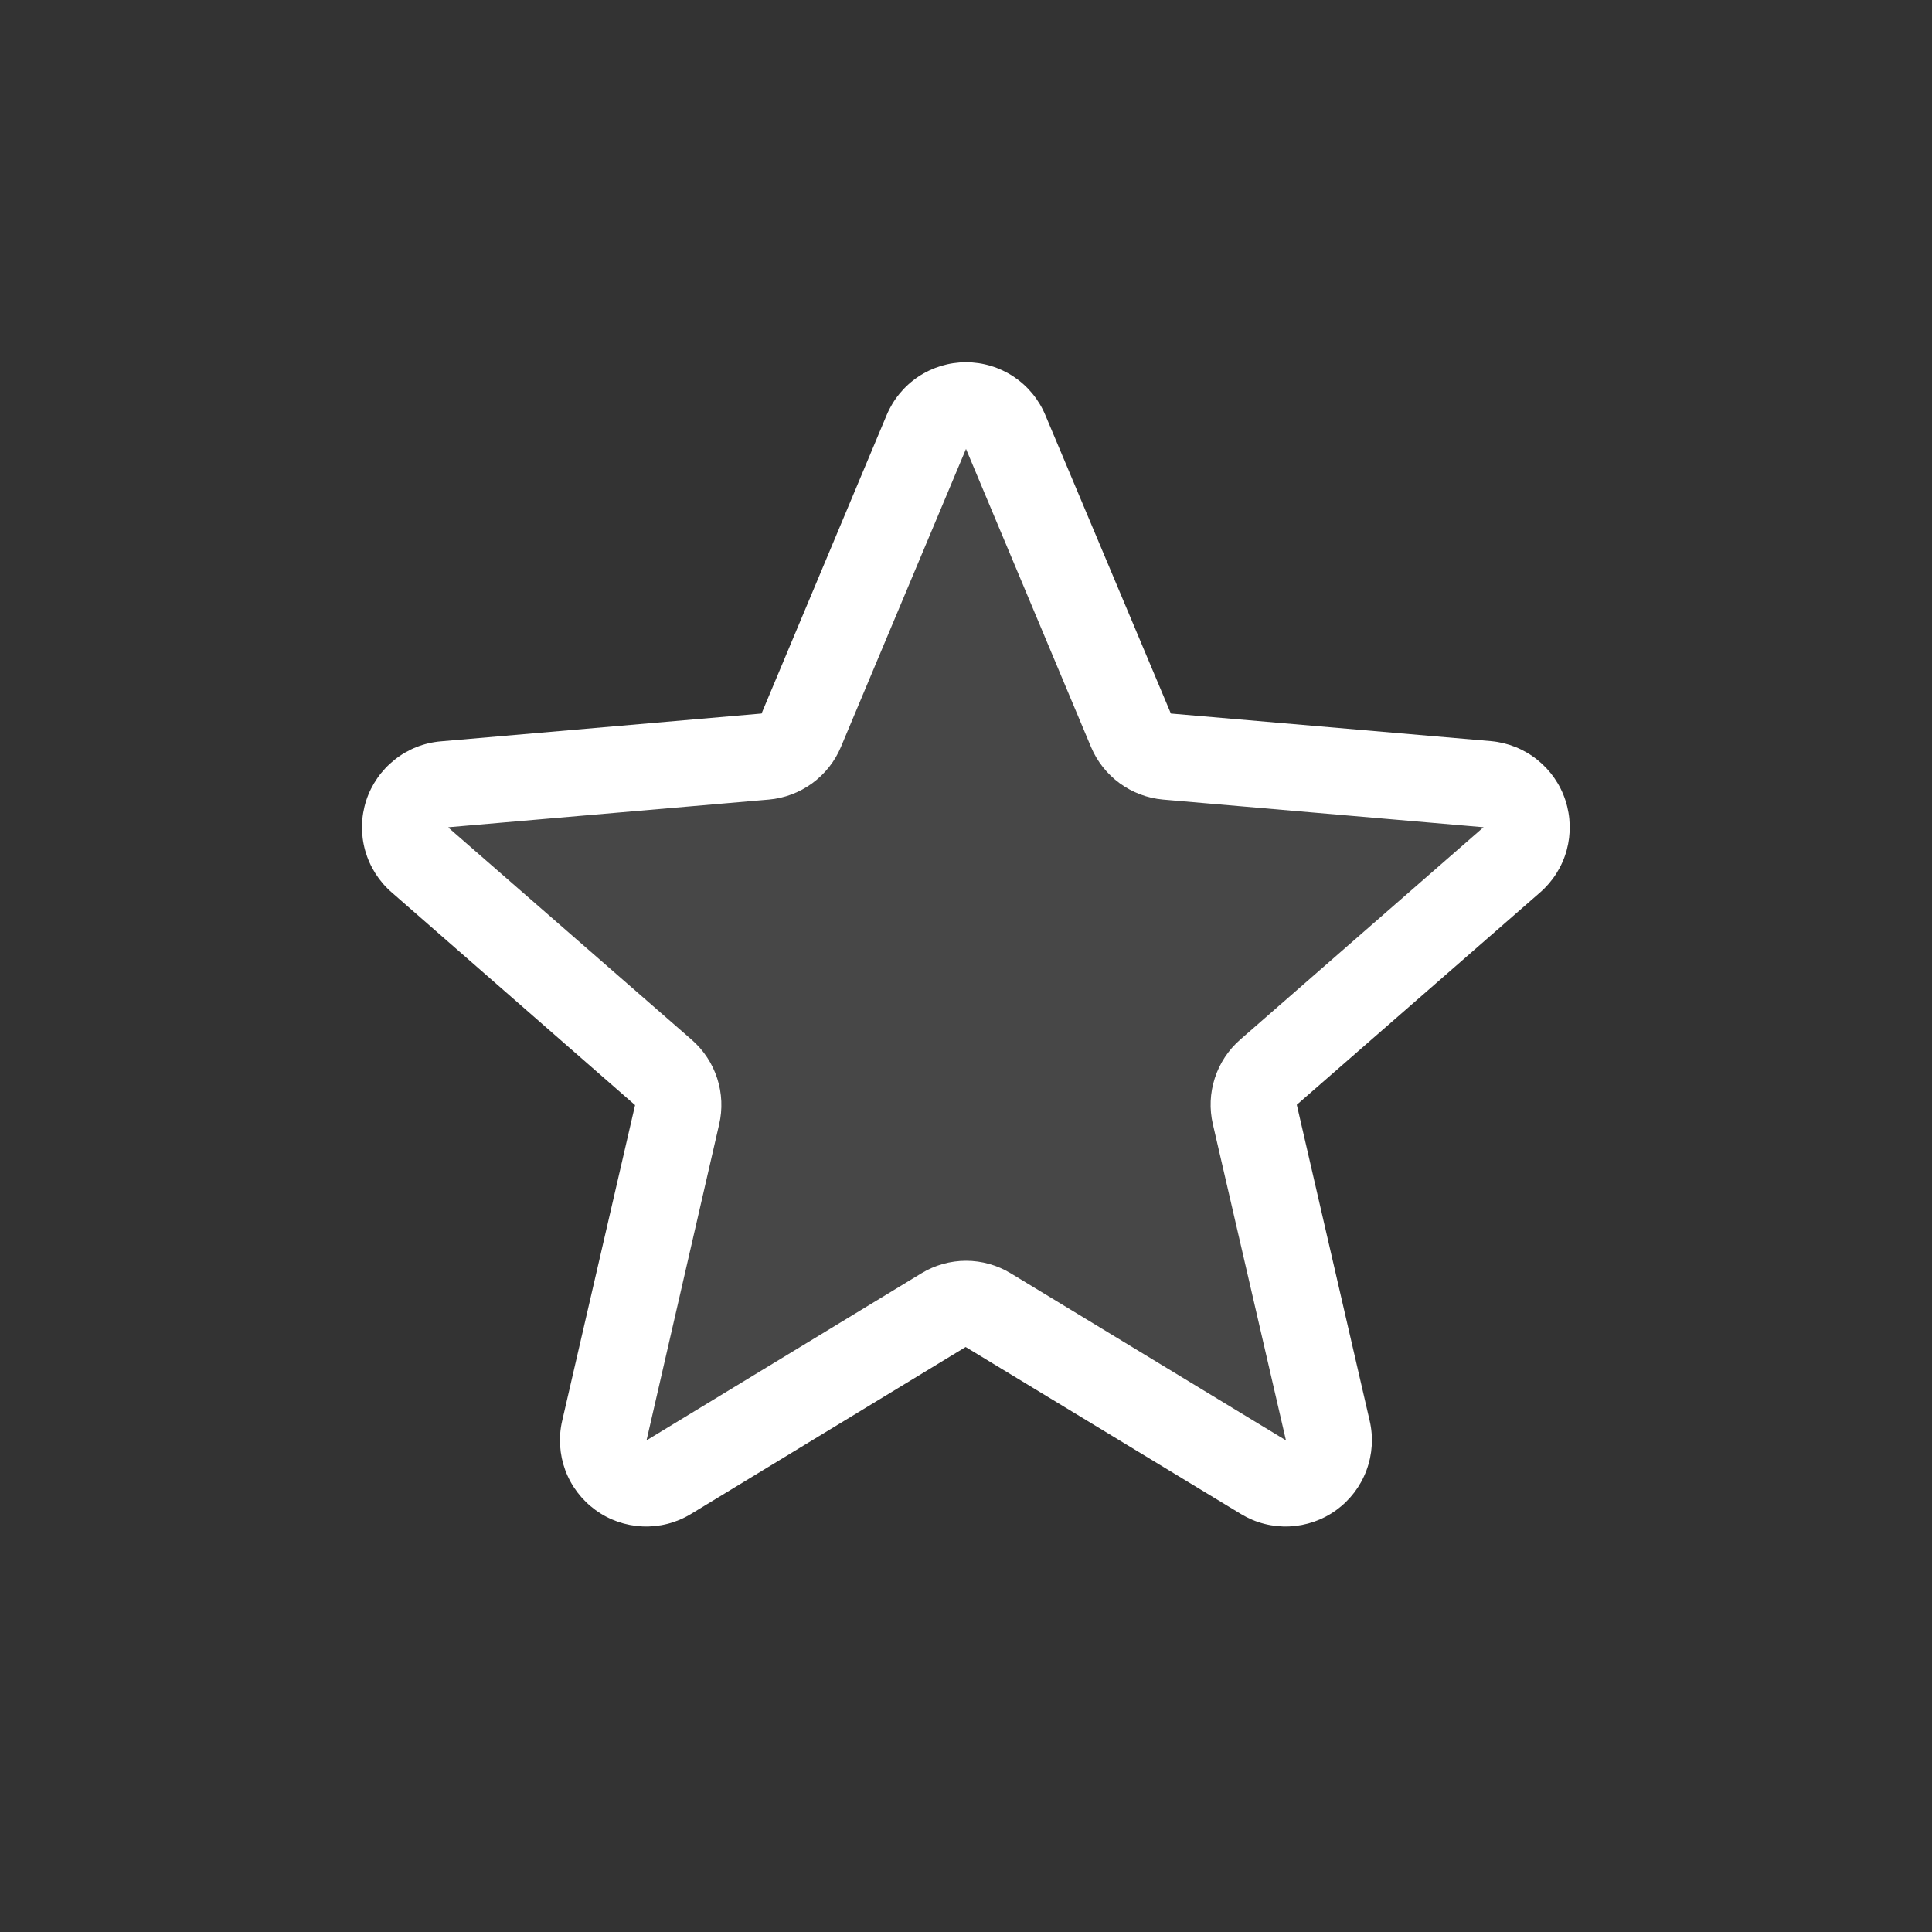 <svg width="28" height="28" viewBox="0 0 28 28" fill="none" xmlns="http://www.w3.org/2000/svg">
<rect x="0" y="0" width="28" height="28" fill="#333333" stroke="none"/>
<path d="M18.385 15.539C18.299 15.614 18.236 15.711 18.201 15.82C18.166 15.928 18.161 16.044 18.187 16.155L19.243 20.729C19.271 20.848 19.263 20.973 19.22 21.088C19.178 21.203 19.102 21.303 19.003 21.376C18.904 21.448 18.786 21.49 18.663 21.495C18.541 21.501 18.419 21.471 18.314 21.408L14.322 18.986C14.225 18.927 14.114 18.896 14 18.896C13.886 18.896 13.775 18.927 13.678 18.986L9.686 21.408C9.581 21.471 9.459 21.501 9.337 21.495C9.214 21.49 9.096 21.448 8.997 21.376C8.898 21.303 8.822 21.203 8.78 21.088C8.737 20.973 8.729 20.848 8.757 20.729L9.813 16.155C9.839 16.044 9.834 15.928 9.799 15.82C9.764 15.711 9.7 15.614 9.615 15.539L6.091 12.465C5.996 12.385 5.928 12.278 5.894 12.16C5.86 12.041 5.863 11.914 5.901 11.797C5.939 11.679 6.011 11.575 6.108 11.498C6.204 11.422 6.322 11.376 6.445 11.366L11.091 10.964C11.204 10.954 11.312 10.913 11.404 10.846C11.496 10.779 11.568 10.688 11.612 10.583L13.427 6.258C13.475 6.146 13.555 6.051 13.657 5.984C13.759 5.917 13.878 5.881 14 5.881C14.122 5.881 14.241 5.917 14.343 5.984C14.445 6.051 14.525 6.146 14.573 6.258L16.388 10.583C16.432 10.688 16.504 10.779 16.596 10.846C16.688 10.913 16.796 10.954 16.909 10.964L21.555 11.366C21.678 11.376 21.796 11.422 21.892 11.498C21.989 11.575 22.061 11.679 22.099 11.797C22.137 11.914 22.14 12.041 22.106 12.16C22.072 12.278 22.004 12.385 21.909 12.465L18.385 15.539Z" fill="white" fill-opacity="0.1"/>
<path d="M22.688 11.601C22.612 11.367 22.469 11.162 22.277 11.009C22.085 10.856 21.853 10.763 21.609 10.741L16.969 10.341L15.15 6.016C15.055 5.789 14.896 5.596 14.691 5.459C14.486 5.323 14.246 5.25 14 5.25C13.754 5.25 13.514 5.323 13.309 5.459C13.104 5.596 12.945 5.789 12.85 6.016L11.037 10.341L6.391 10.744C6.146 10.764 5.912 10.857 5.72 11.01C5.527 11.163 5.383 11.369 5.307 11.603C5.231 11.838 5.226 12.089 5.292 12.326C5.359 12.563 5.493 12.775 5.68 12.936L9.204 16.016L8.148 20.589C8.092 20.828 8.108 21.079 8.193 21.309C8.279 21.54 8.431 21.739 8.63 21.884C8.828 22.029 9.065 22.111 9.311 22.122C9.556 22.133 9.8 22.071 10.01 21.944L13.995 19.522L17.988 21.944C18.198 22.071 18.441 22.133 18.687 22.122C18.932 22.111 19.169 22.029 19.368 21.884C19.567 21.739 19.718 21.54 19.804 21.309C19.89 21.079 19.906 20.828 19.85 20.589L18.794 16.011L22.318 12.936C22.504 12.775 22.639 12.562 22.705 12.324C22.77 12.087 22.764 11.835 22.688 11.601ZM21.498 11.991L17.975 15.066C17.803 15.216 17.676 15.409 17.606 15.625C17.536 15.841 17.526 16.072 17.578 16.294L18.637 20.875L14.647 18.453C14.452 18.335 14.229 18.272 14.001 18.272C13.773 18.272 13.549 18.335 13.355 18.453L9.37 20.875L10.422 16.297C10.474 16.076 10.464 15.844 10.394 15.628C10.324 15.412 10.197 15.219 10.025 15.069L6.5 11.996C6.5 11.994 6.5 11.991 6.5 11.989L11.144 11.588C11.37 11.568 11.587 11.486 11.771 11.352C11.955 11.217 12.099 11.036 12.187 10.826L14 6.506L15.812 10.826C15.9 11.036 16.044 11.217 16.228 11.352C16.412 11.486 16.629 11.568 16.855 11.588L21.5 11.989C21.5 11.989 21.5 11.994 21.5 11.995L21.498 11.991Z" fill="white"/>
</svg>
